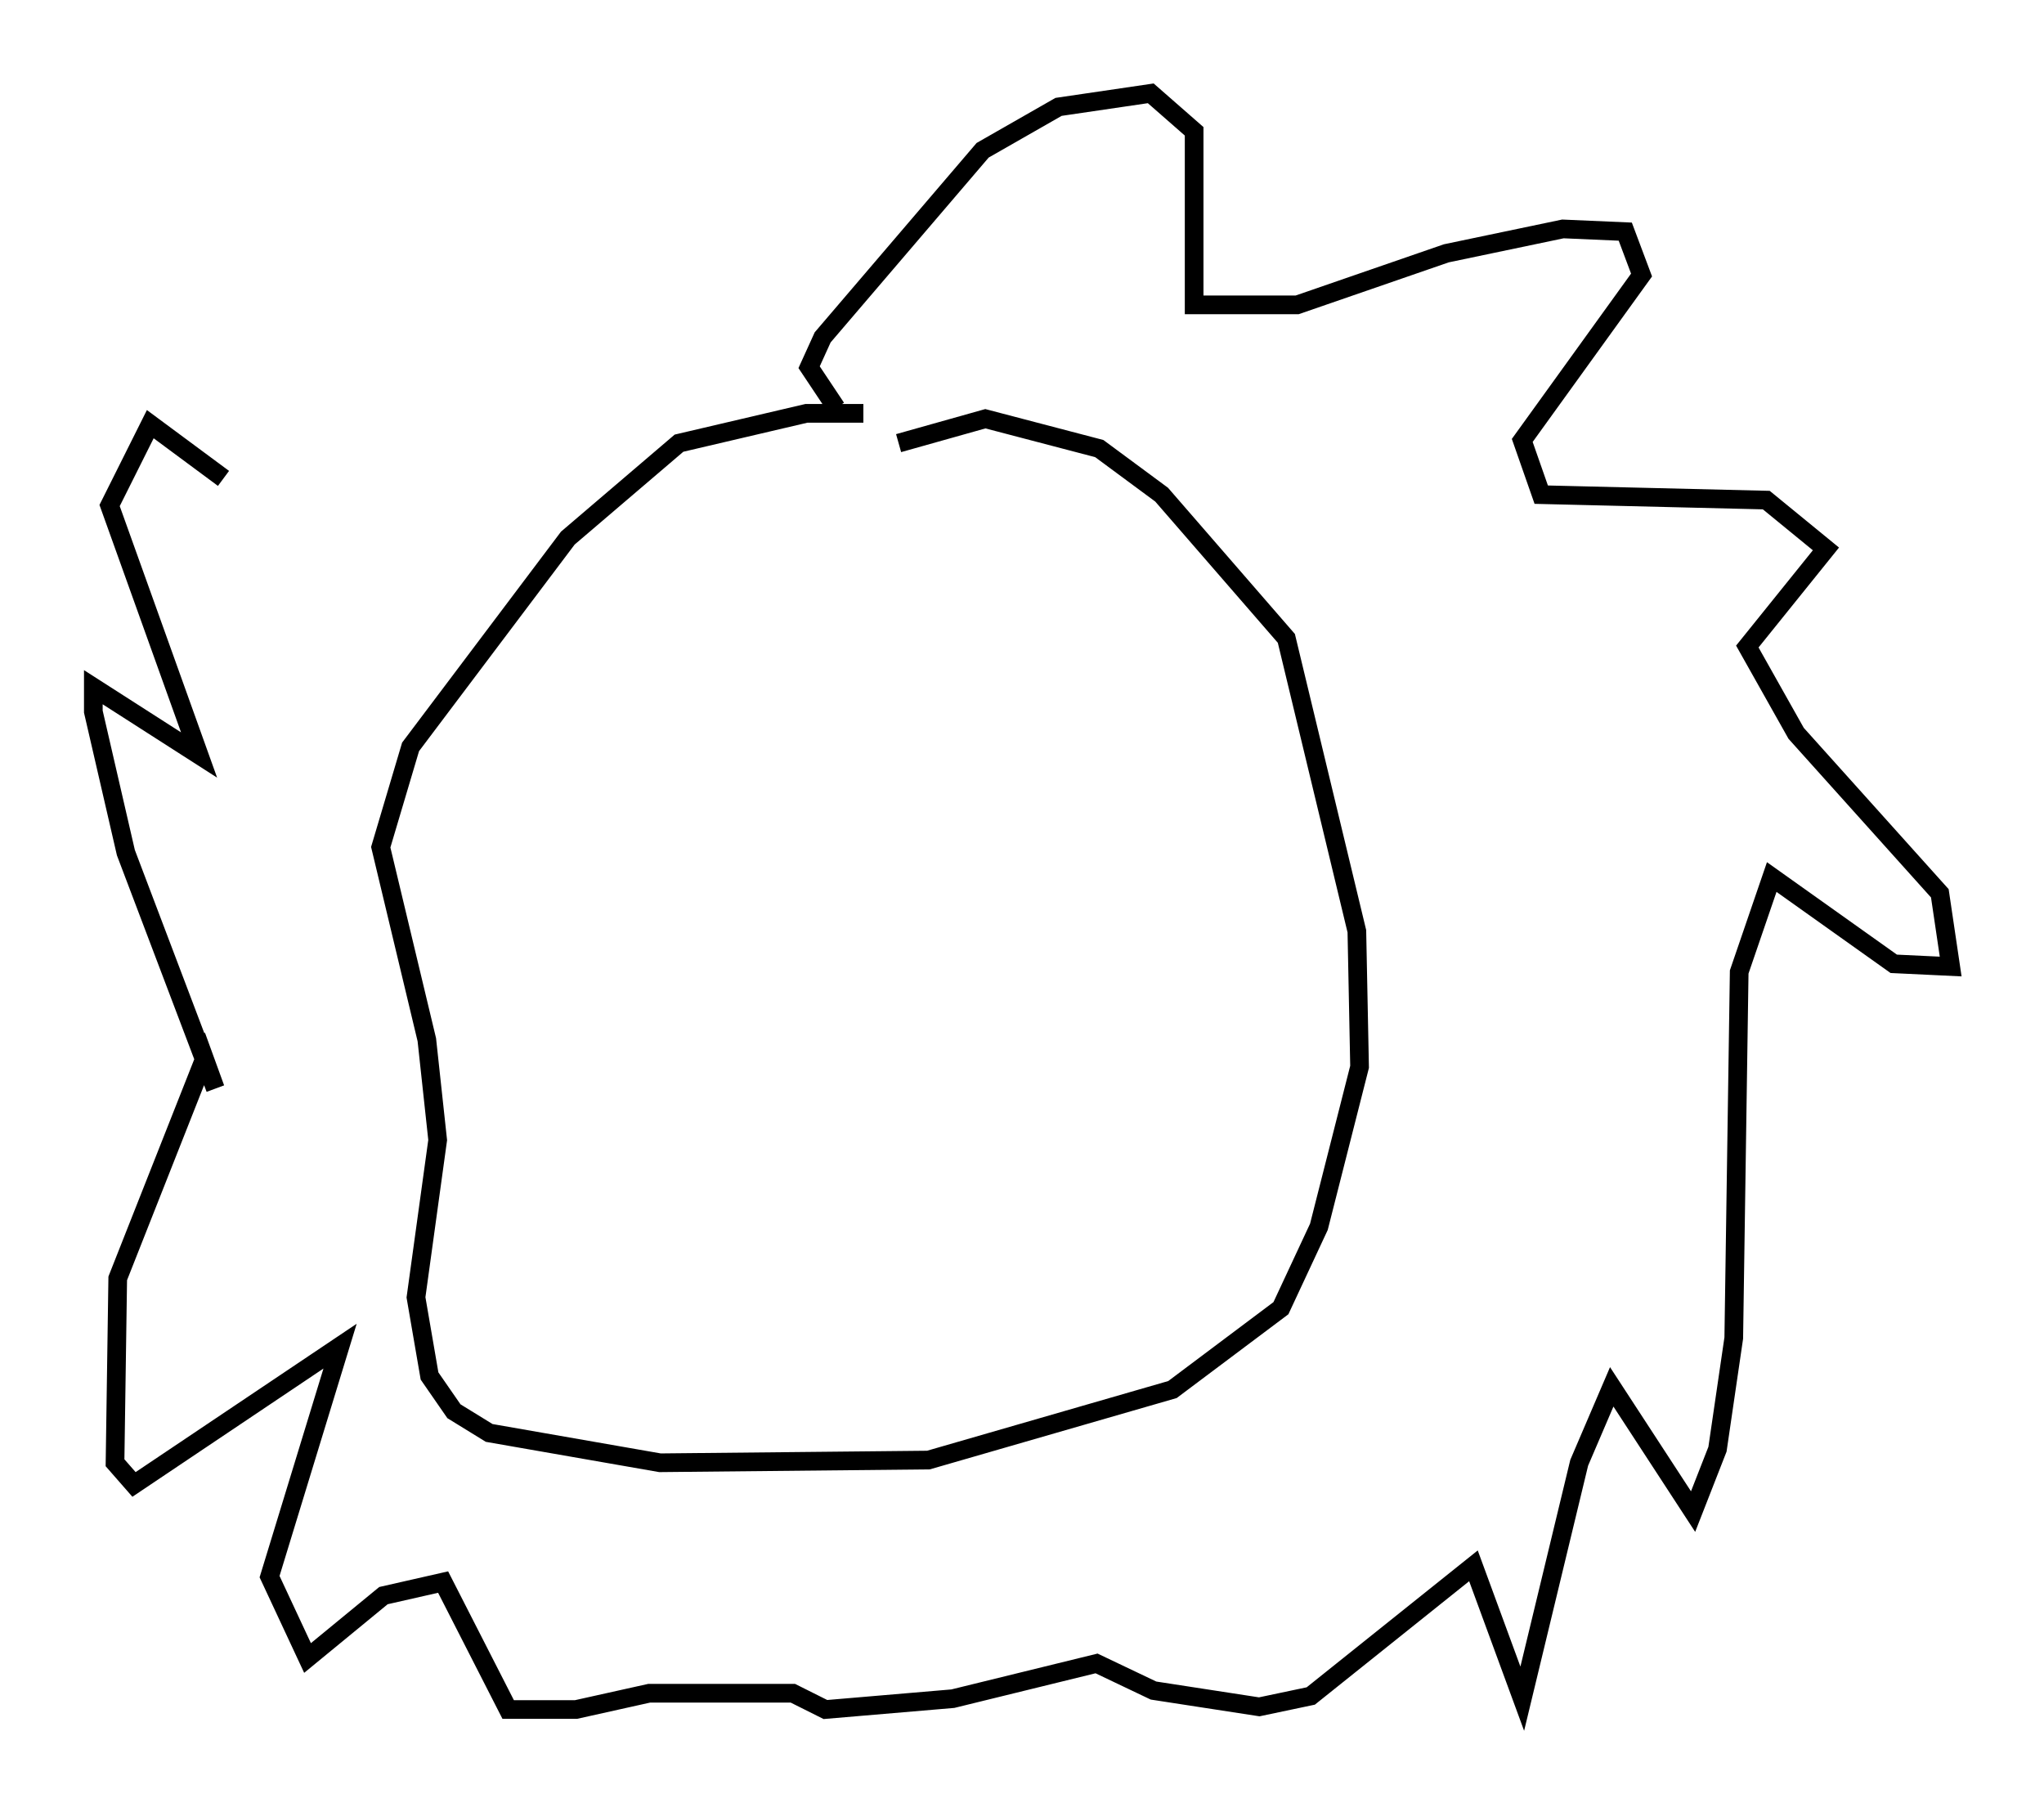 <?xml version="1.0" encoding="utf-8" ?>
<svg baseProfile="full" height="96.57" version="1.1" width="109.497" xmlns="http://www.w3.org/2000/svg" xmlns:ev="http://www.w3.org/2001/xml-events" xmlns:xlink="http://www.w3.org/1999/xlink"><defs /><rect fill="white" height="96.57" width="109.497" x="0" y="0" /><path d="M58.162, 25.19 m-11.911, -3.05 l-3.05, 0.0 -6.827, 1.598 l-5.955, 5.084 -8.425, 11.184 l-1.598, 5.374 2.469, 10.313 l0.581, 5.374 -1.162, 8.425 l0.726, 4.212 1.307, 1.888 l1.888, 1.162 9.151, 1.598 l14.38, -0.145 13.073, -3.777 l5.81, -4.358 2.034, -4.358 l2.179, -8.57 -0.145, -7.263 l-3.777, -15.687 -6.682, -7.698 l-3.341, -2.469 -6.101, -1.598 l-4.648, 1.307 m-3.341, -1.888 l-1.453, -2.179 0.726, -1.598 l8.57, -10.022 4.067, -2.324 l4.939, -0.726 2.324, 2.034 l0.0, 9.296 5.52, 0.0 l7.989, -2.76 6.246, -1.307 l3.341, 0.145 0.872, 2.324 l-6.391, 8.86 1.017, 2.905 l12.056, 0.291 3.196, 2.615 l-4.212, 5.229 2.615, 4.648 l7.698, 8.57 0.581, 3.922 l-3.05, -0.145 -6.536, -4.648 l-1.743, 5.084 -0.291, 19.609 l-0.872, 5.955 -1.307, 3.341 l-4.358, -6.682 -1.743, 4.067 l-3.05, 12.637 -2.615, -7.117 l-8.715, 6.972 -2.76, 0.581 l-5.665, -0.872 -3.05, -1.453 l-7.698, 1.888 -6.827, 0.581 l-1.743, -0.872 -7.698, 0.0 l-3.922, 0.872 -3.631, 0.0 l-3.486, -6.827 -3.196, 0.726 l-4.067, 3.341 -2.034, -4.358 l3.777, -12.346 -11.039, 7.408 l-1.017, -1.162 0.145, -9.877 l4.648, -11.765 0.581, 1.598 l-4.793, -12.637 -1.743, -7.553 l0.0, -1.307 5.665, 3.631 l-4.793, -13.363 2.179, -4.358 l3.922, 2.905 " fill="none" stroke="black" stroke-width="1" /></svg>